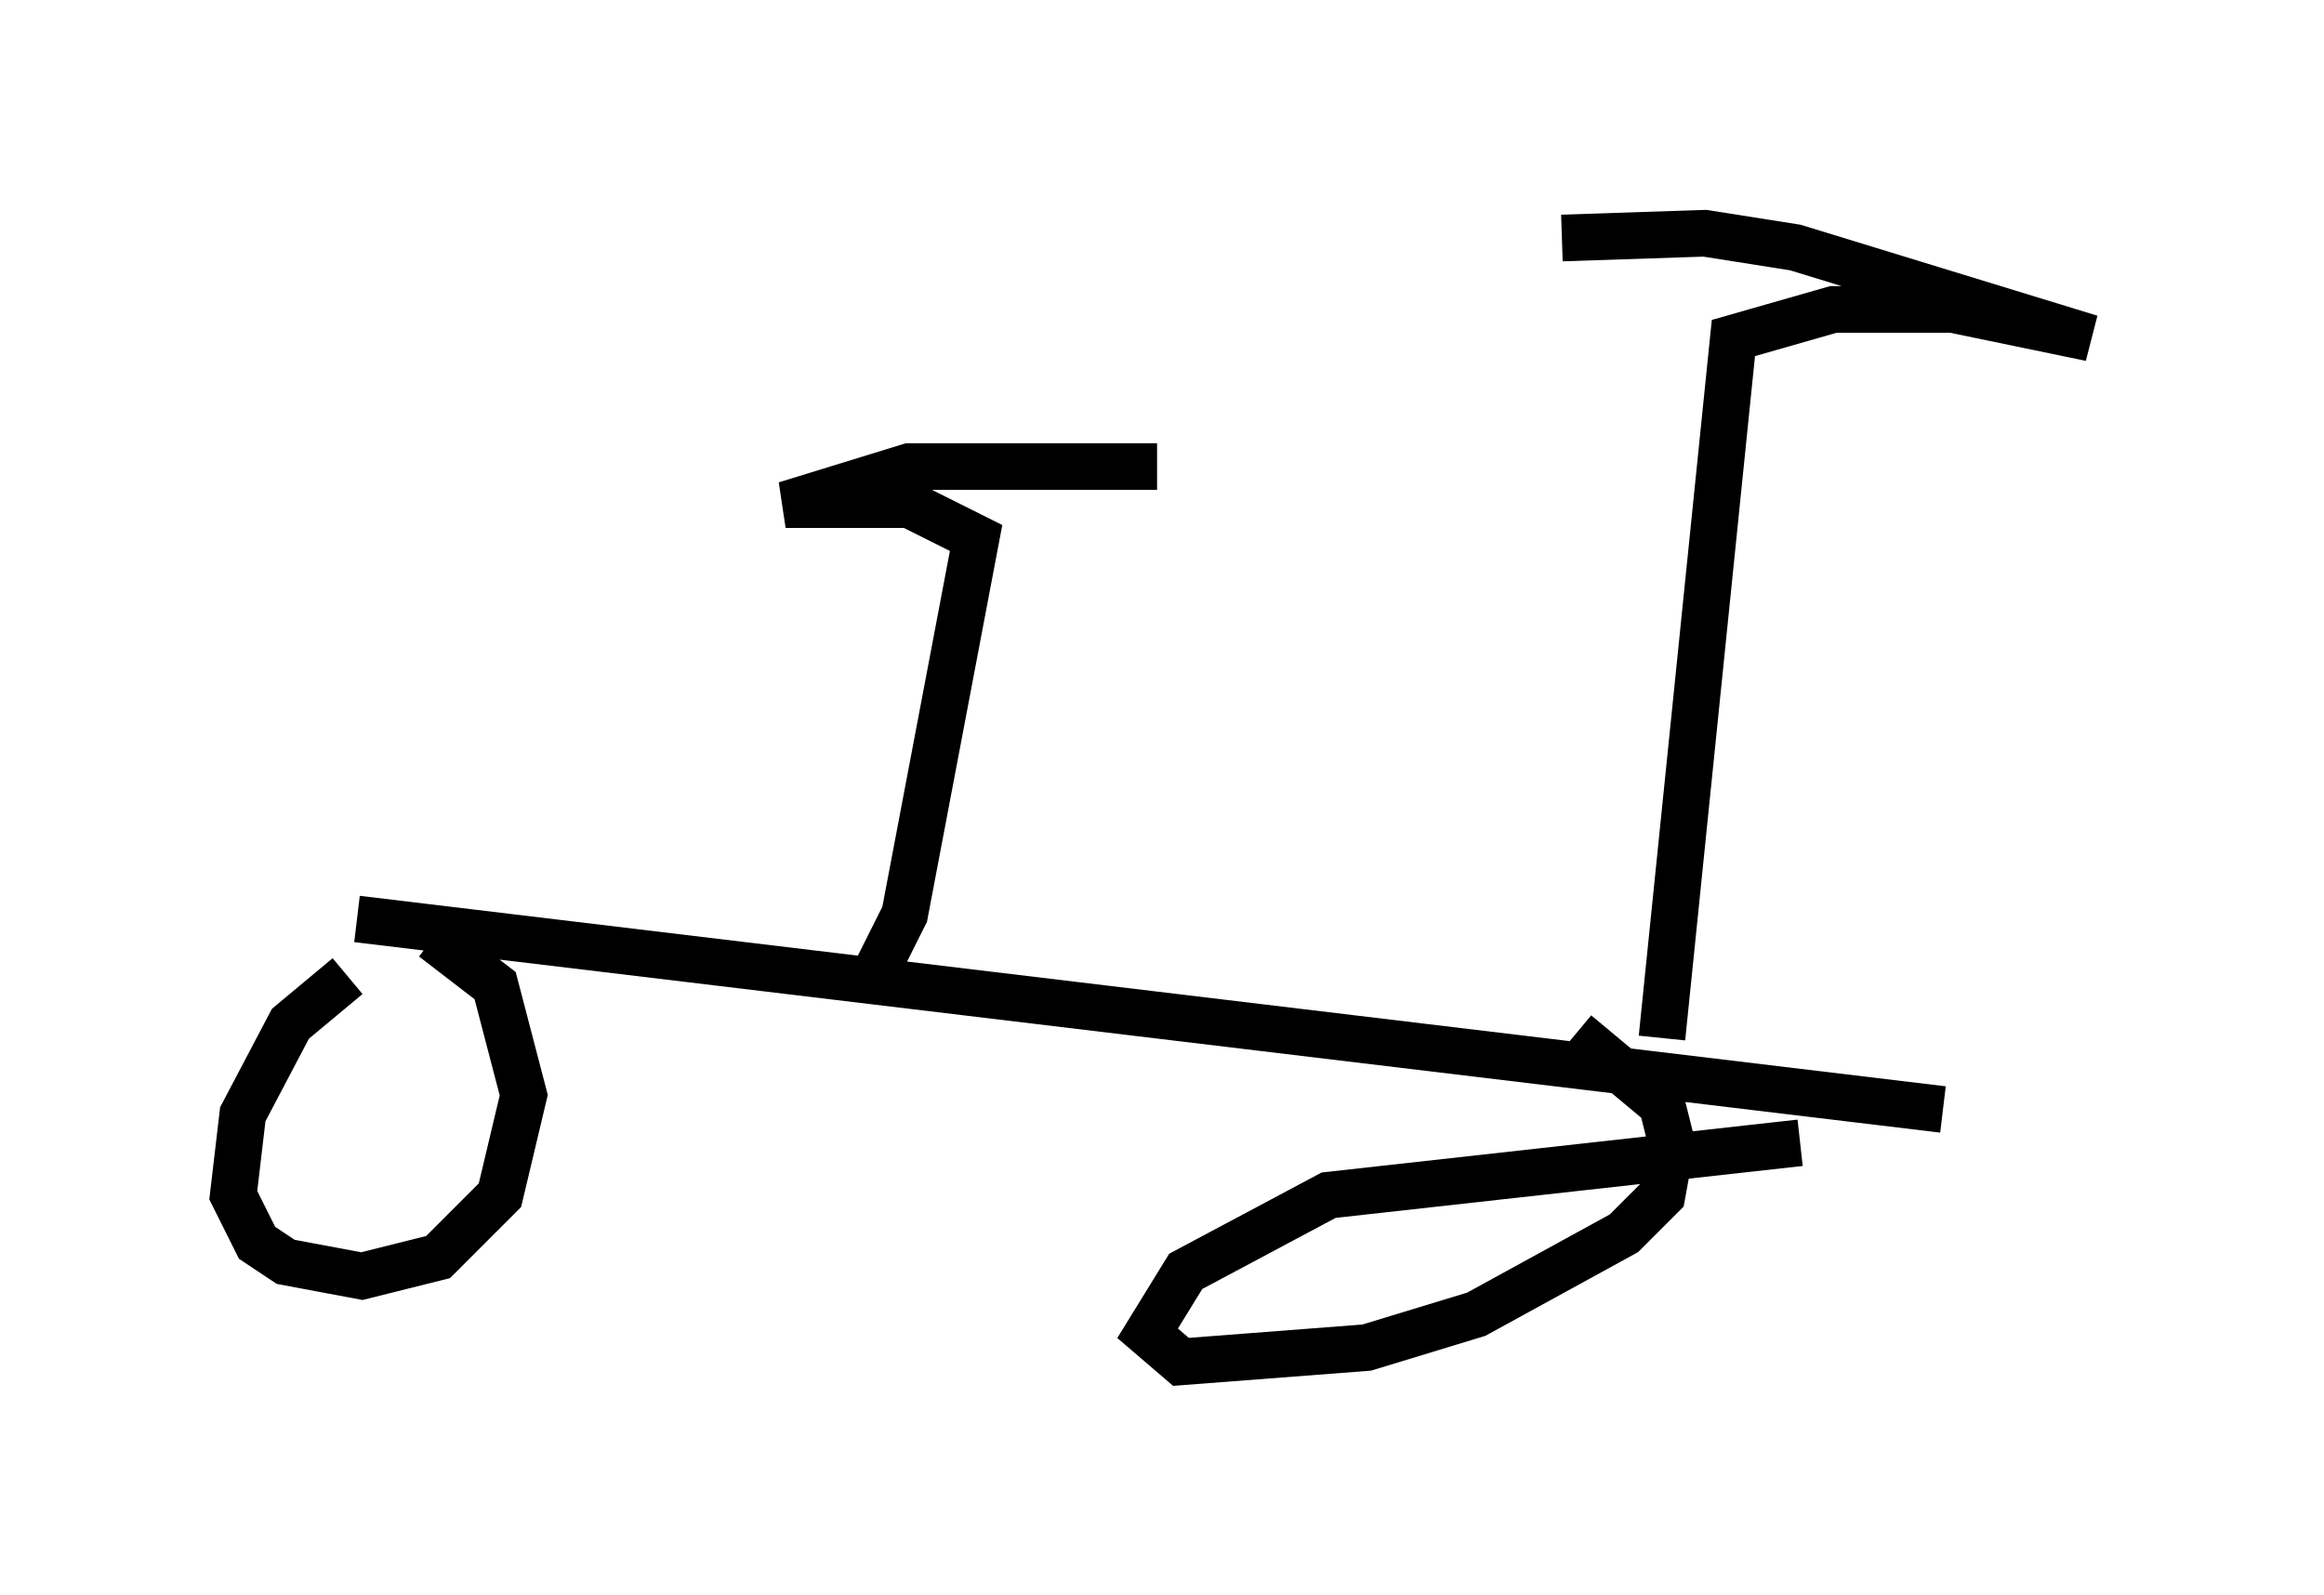 <?xml version="1.0" encoding="utf-8" ?>
<svg baseProfile="full" height="34.194" version="1.1" width="49.813" xmlns="http://www.w3.org/2000/svg" xmlns:ev="http://www.w3.org/2001/xml-events" xmlns:xlink="http://www.w3.org/1999/xlink"><defs /><rect fill="white" height="34.194" width="49.813" x="0" y="0" /><path d="M8.267, 20.721 m-0.817, 0.204 l-1.225, 1.021 -1.021, 1.94 l-0.204, 1.735 0.51, 1.021 l0.613, 0.408 1.633, 0.306 l1.633, -0.408 1.327, -1.327 l0.51, -2.144 -0.613, -2.348 l-1.327, -1.021 m29.298, 4.39 l-10.106, 1.123 -3.063, 1.633 l-0.817, 1.327 0.715, 0.613 l3.981, -0.306 2.348, -0.715 l3.165, -1.735 0.817, -0.817 l0.204, -1.123 -0.204, -0.817 l-1.838, -1.531 m-26.134, -2.45 l33.994, 4.083 m-6.023, -1.531 l1.531, -15.006 2.144, -0.613 l2.552, 0.0 2.96, 0.613 l-6.329, -1.94 -1.94, -0.306 l-3.063, 0.102 m-14.7, 15.721 l0.613, -1.225 1.531, -8.065 l-1.429, -0.715 -2.654, 0.0 l2.654, -0.817 5.308, 0.0 " fill="none" stroke="black" stroke-width="1" /></svg>